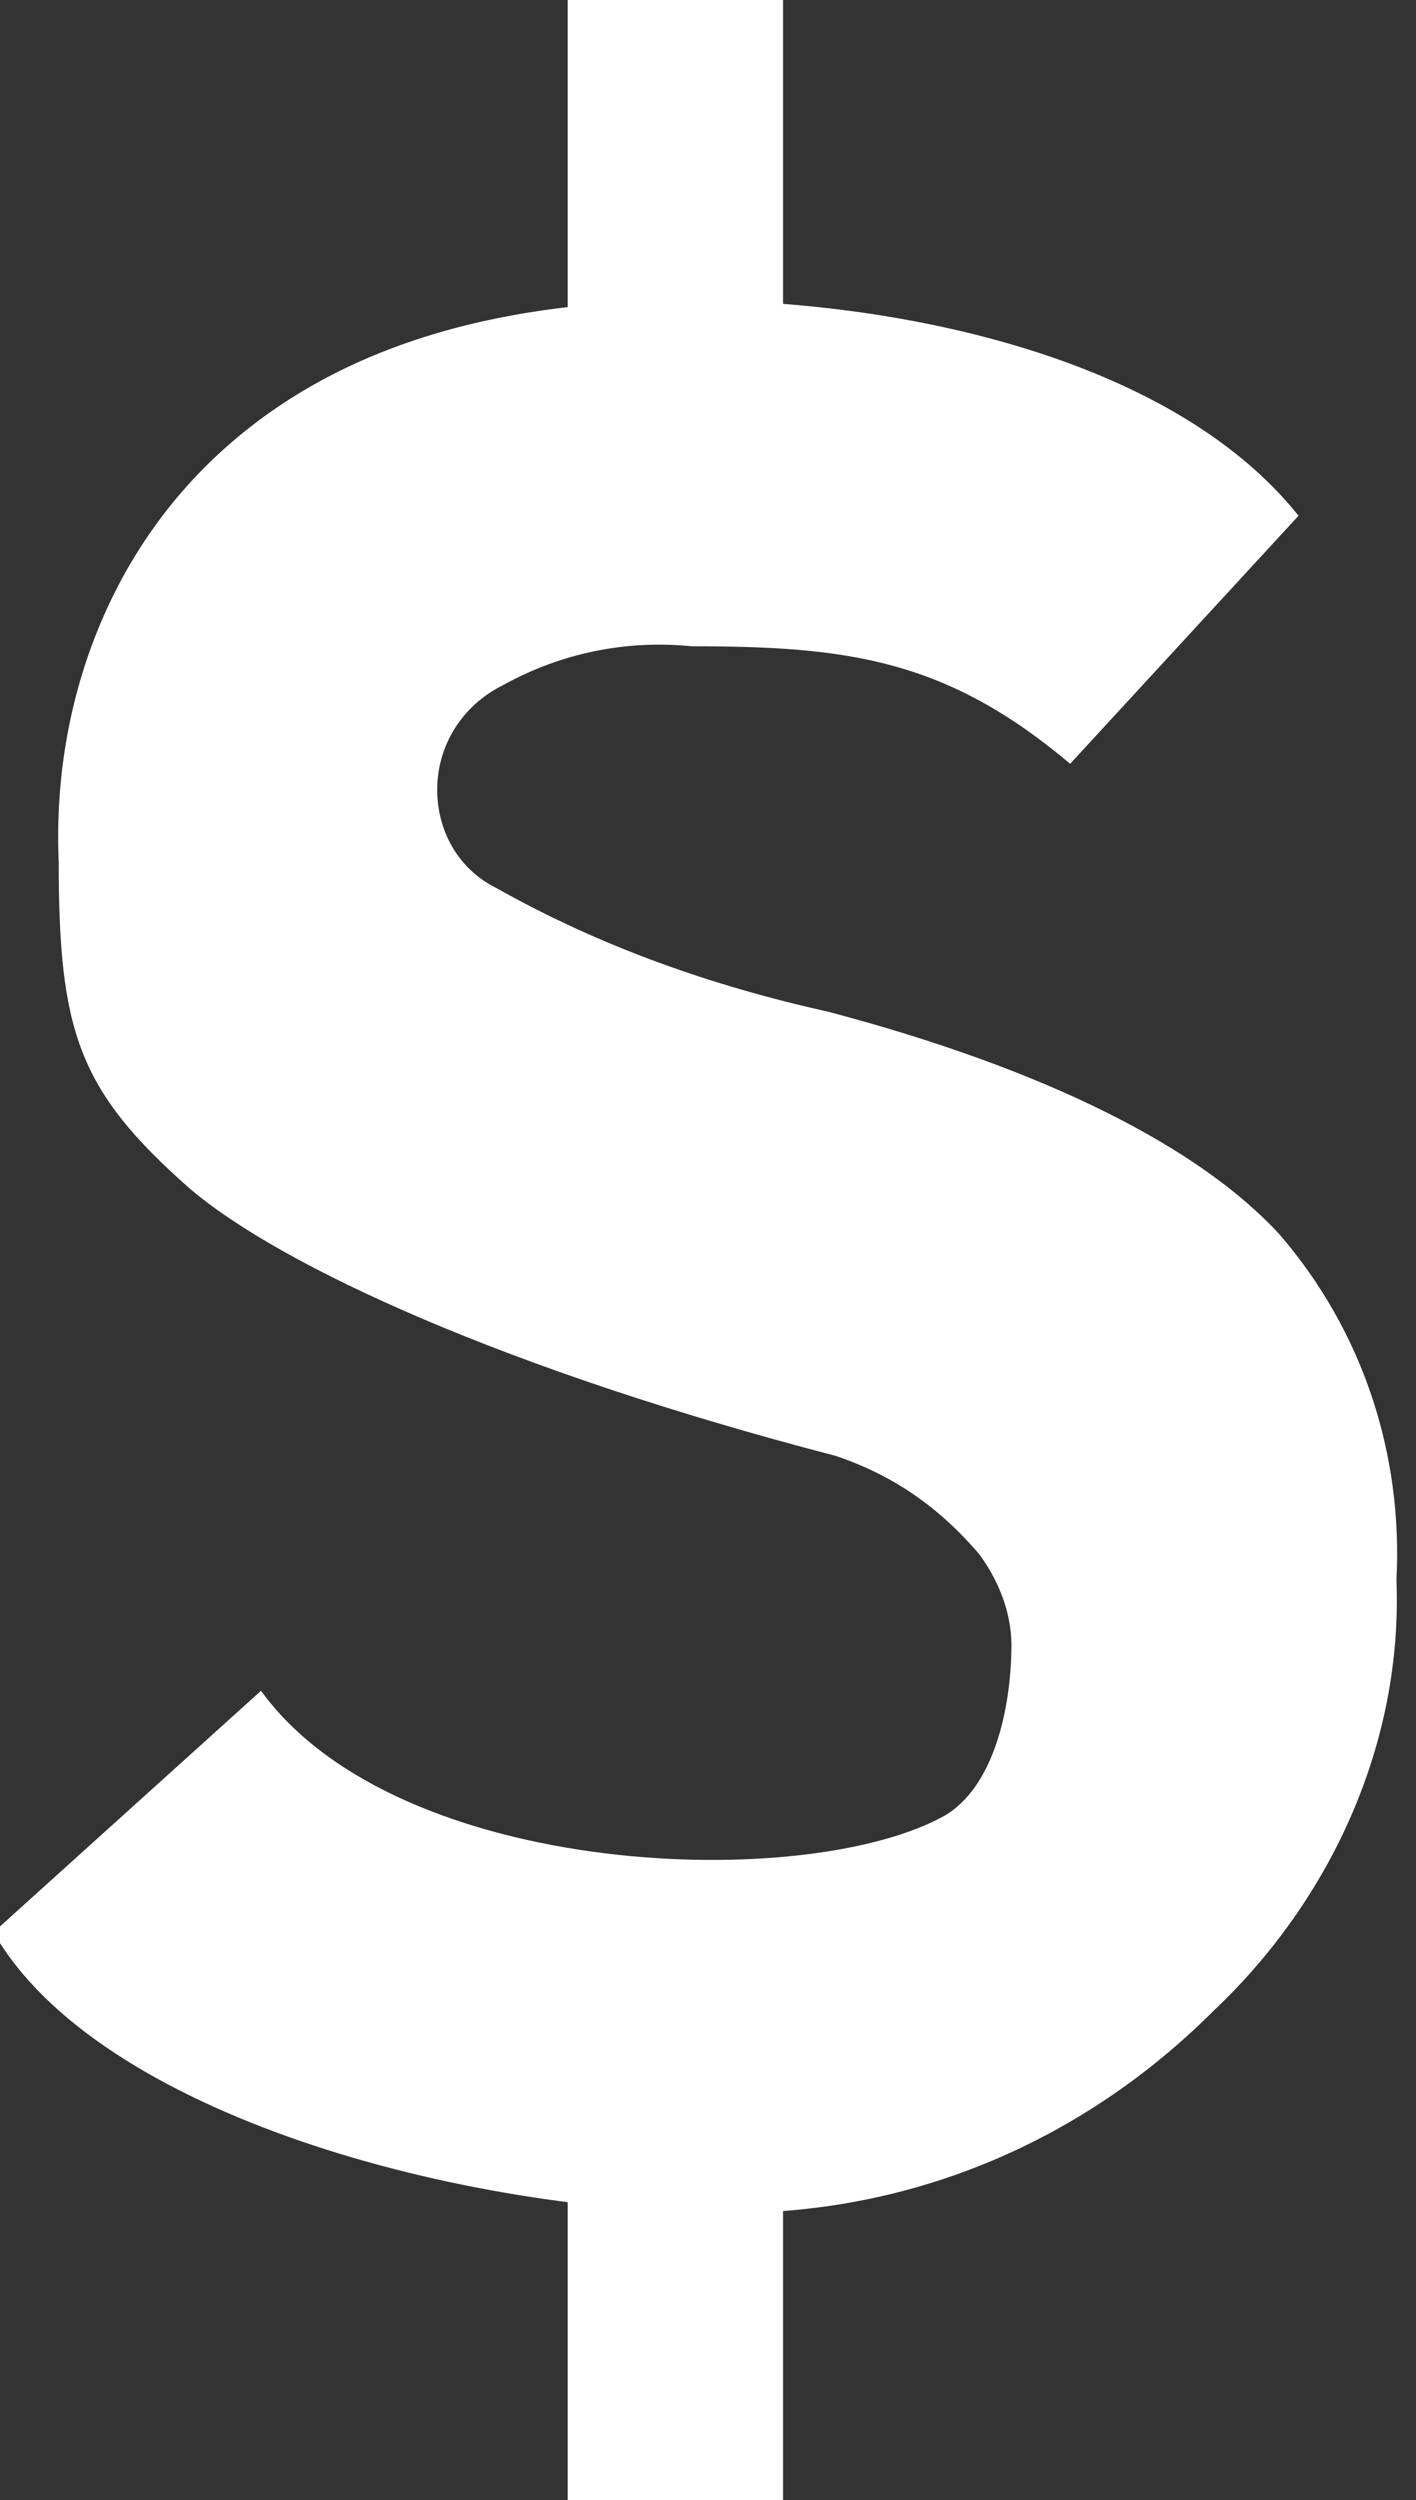 <?xml version="1.0" encoding="utf-8"?>
<!-- Generator: Adobe Illustrator 20.1.0, SVG Export Plug-In . SVG Version: 6.00 Build 0)  -->
<svg version="1.1" id="Слой_1" xmlns="http://www.w3.org/2000/svg" xmlns:xlink="http://www.w3.org/1999/xlink" x="0px" y="0px"
	 viewBox="0 0 21.7 38.3" style="enable-background:new 0 0 21.7 38.3;" xml:space="preserve">
<rect x="0" y="0" width="21.7" height="38.3" fill="#333333" stroke="none"/>
<style type="text/css">
	.st0{fill:#FFFFFF;}
</style>
<title>dollar</title>
<g id="Слой_2">
	<g id="Слой_1-2">
		<path class="st0" d="M4,25.9c2.1,2.9,8.4,3.1,10.5,1.9c0.8-0.5,1-1.8,1-2.6c0-0.5-0.2-1-0.5-1.4c-0.6-0.7-1.3-1.2-2.2-1.5
			c-5-1.3-8.5-2.9-9.9-4.1c-1.7-1.5-2-2.4-2-5c-0.1-2.3,0.7-4.6,2.4-6.2C5,5.4,7.4,4.6,10.6,4.6c3,0,7.3,0.8,9.3,3.3l-3.5,3.8
			c-1.9-1.6-3.4-1.8-5.8-1.8c-1-0.1-2,0.1-2.9,0.6c-0.6,0.3-1,0.9-1,1.6c0,0.6,0.3,1.2,0.9,1.5c1.6,0.9,3.3,1.5,5.1,1.9
			c3.4,0.9,5.7,2.1,6.9,3.4c1.3,1.5,1.9,3.4,1.8,5.3c0.1,2.5-1,4.9-2.8,6.6c-2,2-4.6,3.1-7.4,3.1c-4.1,0-9.7-1.5-11.3-4.3"/>
		<path class="st0" d="M8.7,0v6.8H12V0H8.7 M8.7,32.1v6.2H12v-6.2H8.7"/>
	</g>
</g>
</svg>
